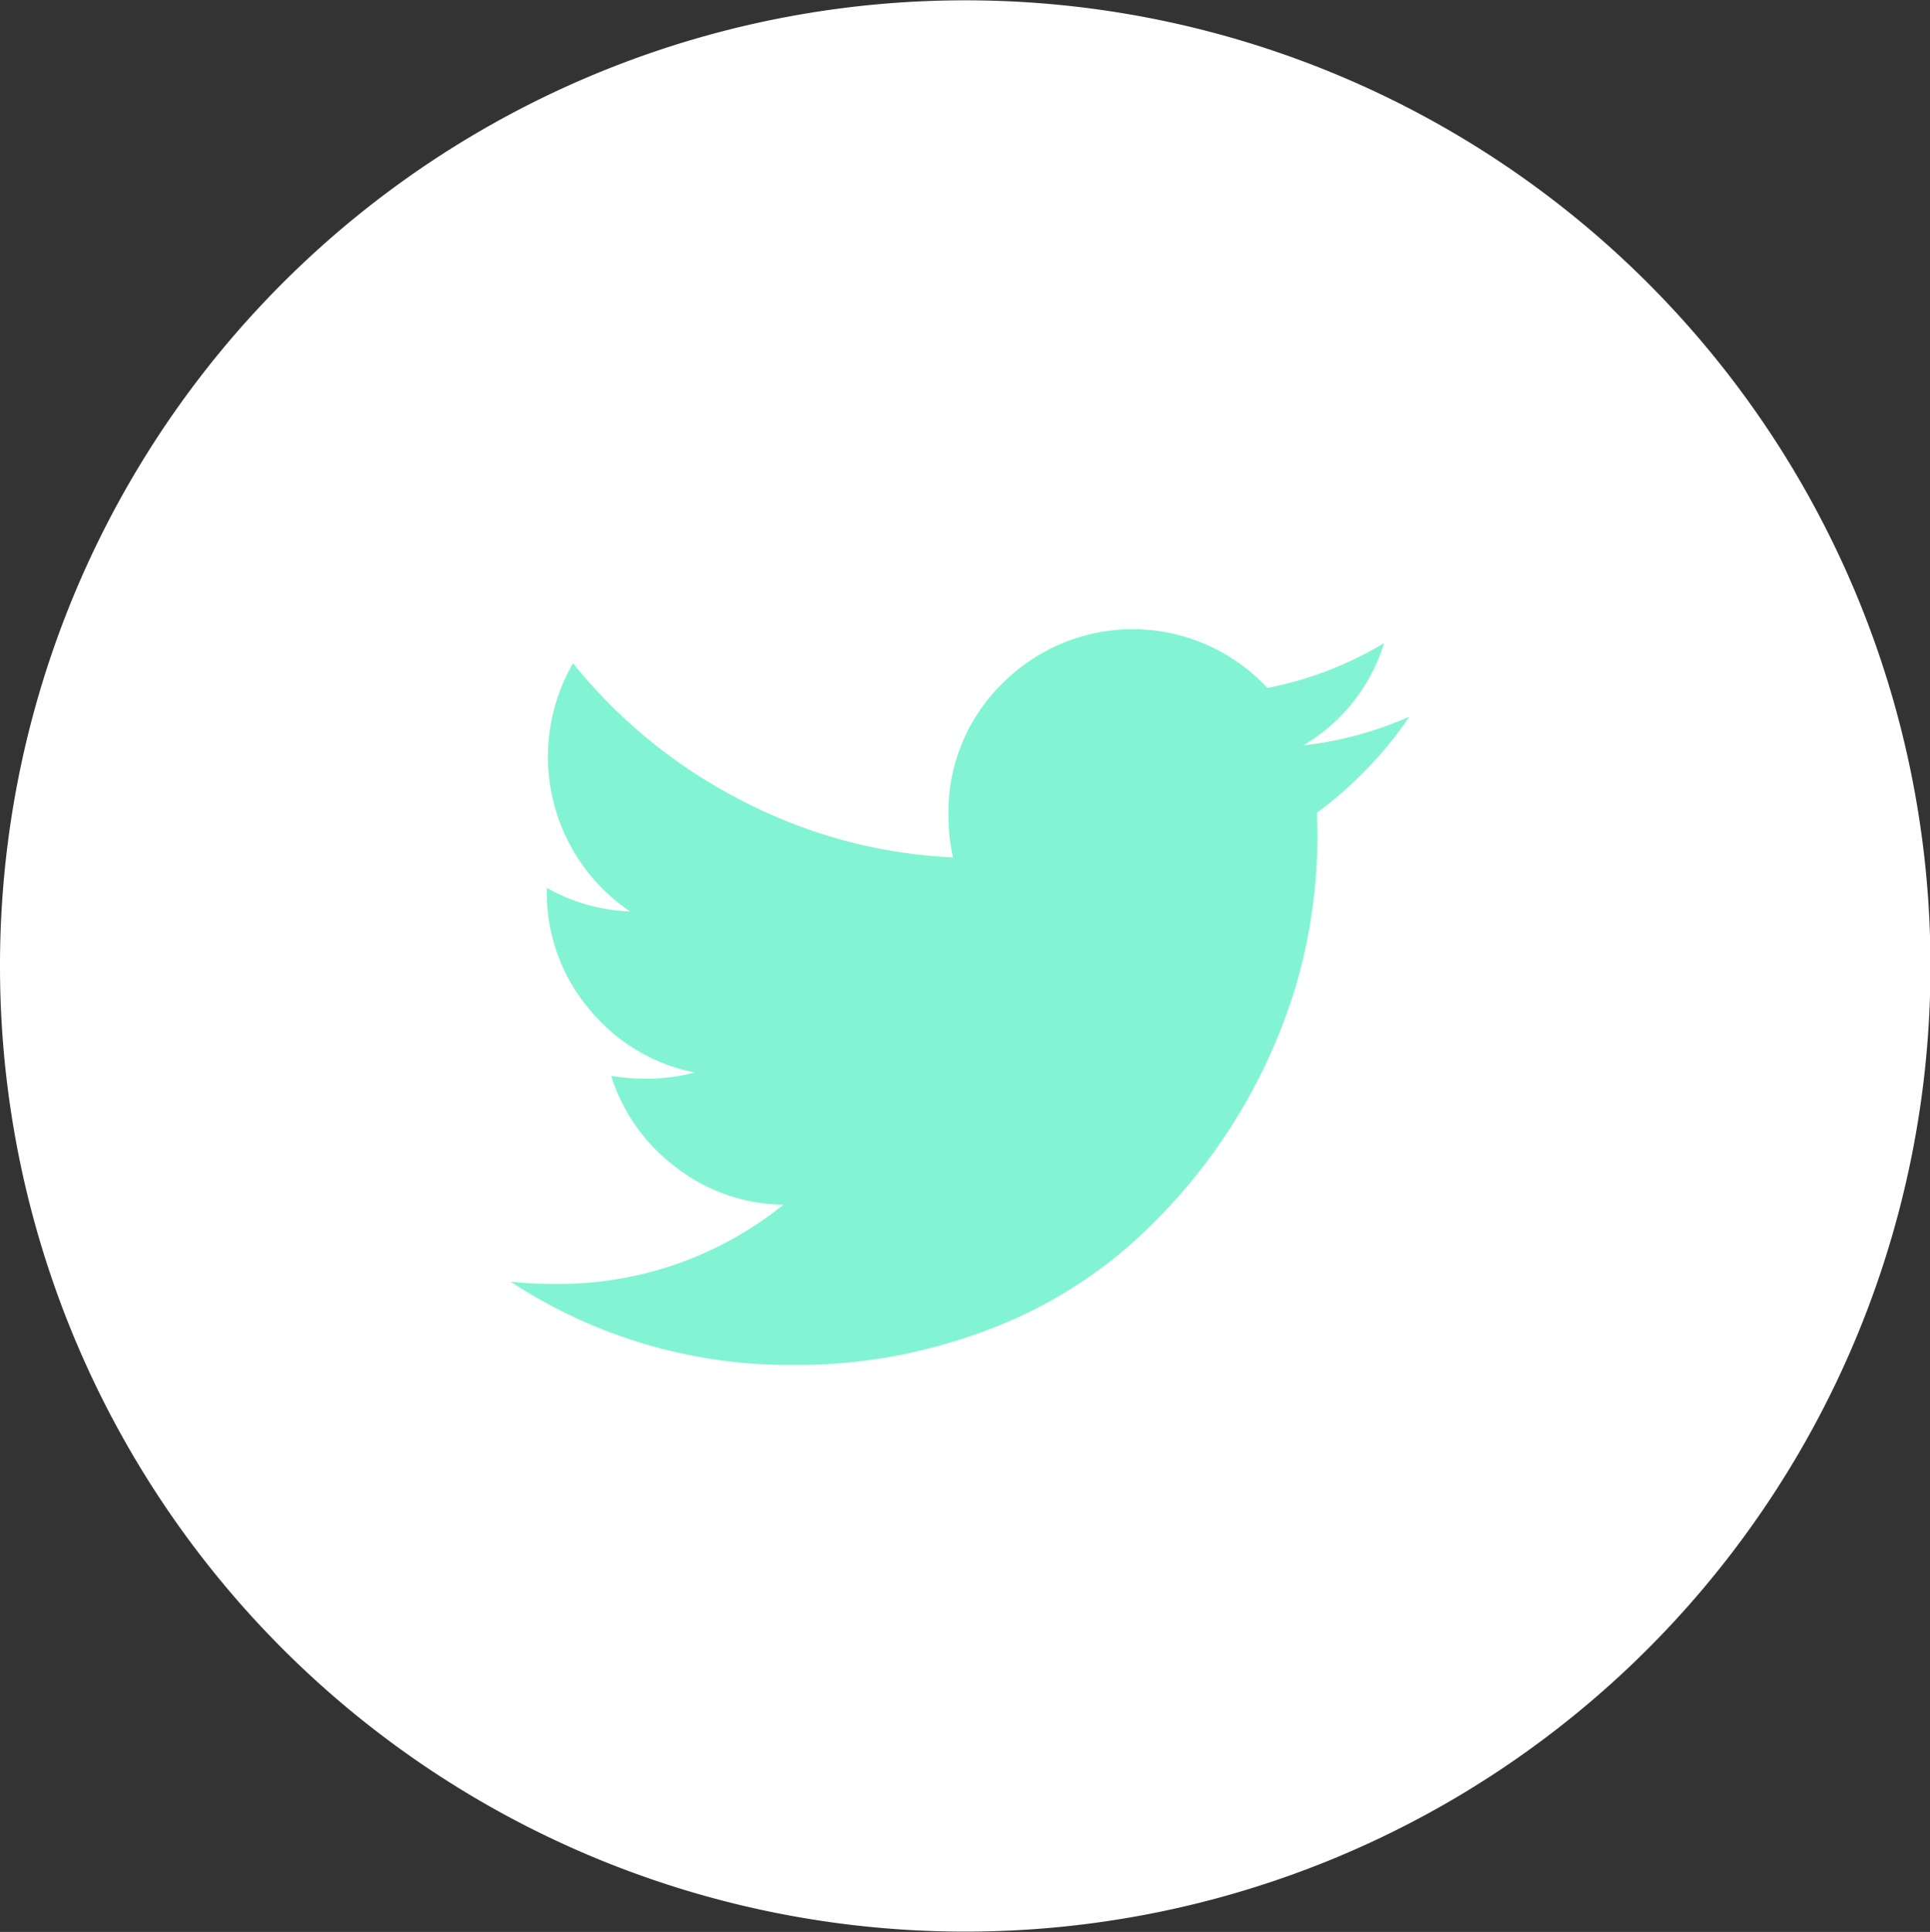 <svg id="Twitter" xmlns="http://www.w3.org/2000/svg" width="42" height="42.032" viewBox="0 0 42 42.032">
  <rect x="0" y="0" width="42" height="42.032" fill="#333333" stroke="none"/>
  <defs>
    <style>
      .cls-1 {
        fill: #fff;
      }

      .cls-1, .cls-2 {
        fill-rule: evenodd;
      }

      .cls-2 {
        fill: #82f4d3;
      }
    </style>
  </defs>
  <path id="Afgeronde_rechthoek_1_kopiëren" data-name="Afgeronde rechthoek 1 kopiëren" class="cls-1" d="M1224.75,532.538h0.01a21,21,0,0,1,21,21v0.018a21,21,0,0,1-21,21h-0.01a21,21,0,0,1-21-21v-0.018A21,21,0,0,1,1224.75,532.538Z" transform="translate(-1203.75 -532.531)"/>
  <path id="fa-twitter" class="cls-2" d="M1232.11,548.748a3.916,3.916,0,0,0,1.76-2.225,7.783,7.783,0,0,1-2.54.975,4,4,0,0,0-5.77-.094,3.912,3.912,0,0,0-1.17,2.857,4.262,4.262,0,0,0,.1.925,11.053,11.053,0,0,1-4.61-1.244,11.336,11.336,0,0,1-3.66-2.981,4.064,4.064,0,0,0,1.24,5.4,3.965,3.965,0,0,1-1.81-.512V551.9a3.908,3.908,0,0,0,.91,2.57,3.958,3.958,0,0,0,2.31,1.394,4.177,4.177,0,0,1-1.06.137,5.121,5.121,0,0,1-.76-0.062,3.958,3.958,0,0,0,1.42,1.994,3.865,3.865,0,0,0,2.33.807,7.793,7.793,0,0,1-4.98,1.725,8.528,8.528,0,0,1-.96-0.05,11.052,11.052,0,0,0,6.15,1.813,11.606,11.606,0,0,0,4.01-.682,10.087,10.087,0,0,0,3.2-1.825,12.284,12.284,0,0,0,3.73-5.739,11.716,11.716,0,0,0,.47-3.245c0-.233-0.01-0.408-0.01-0.525a8.641,8.641,0,0,0,2.01-2.088,7.921,7.921,0,0,1-2.31.625h0Z" transform="translate(-1203.75 -532.531)"/>
</svg>
